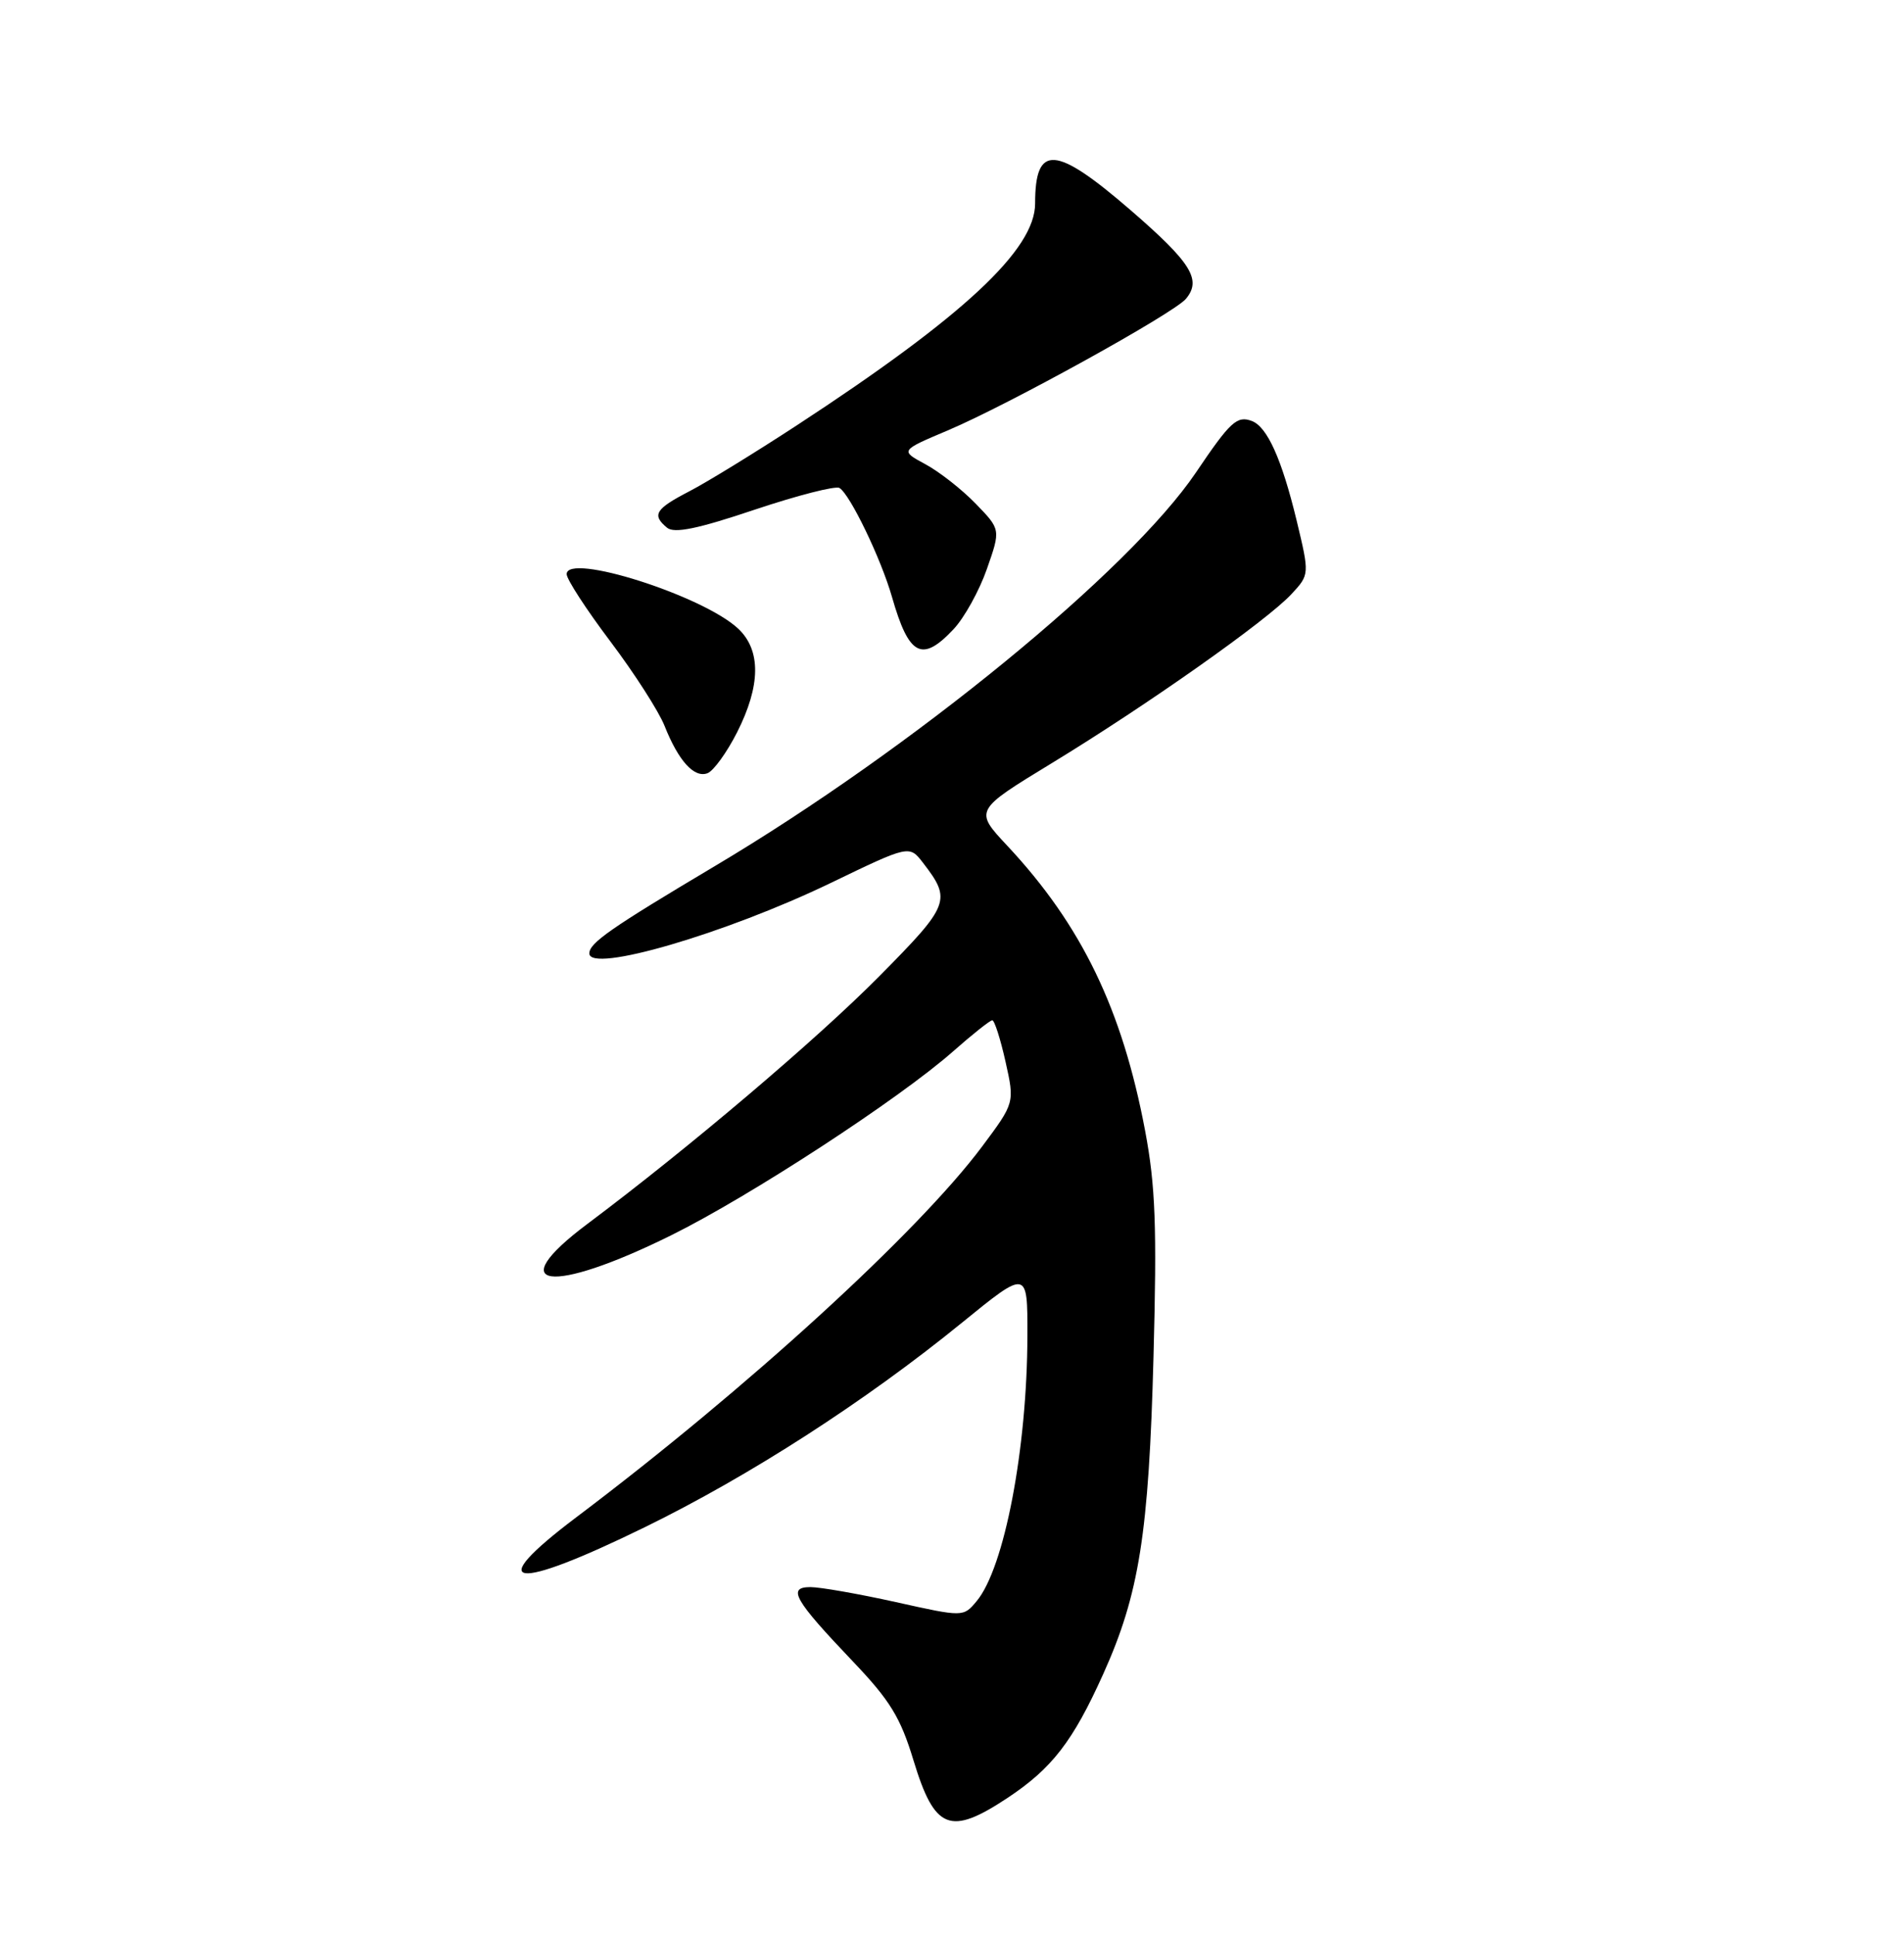 <?xml version="1.0" encoding="UTF-8" standalone="no"?>
<!DOCTYPE svg PUBLIC "-//W3C//DTD SVG 1.1//EN" "http://www.w3.org/Graphics/SVG/1.1/DTD/svg11.dtd" >
<svg xmlns="http://www.w3.org/2000/svg" xmlns:xlink="http://www.w3.org/1999/xlink" version="1.1" viewBox="0 0 252 256">
 <g >
 <path fill="currentColor"
d=" M 133.37 237.88 C 139.23 233.99 142.00 230.42 146.02 221.49 C 150.78 210.93 152.05 202.91 152.67 179.50 C 153.13 162.32 152.93 156.89 151.56 149.62 C 148.53 133.55 143.15 122.42 133.34 111.93 C 128.94 107.23 128.94 107.23 139.22 100.97 C 151.83 93.29 167.66 82.13 170.92 78.62 C 173.33 76.02 173.33 76.02 171.60 68.82 C 169.64 60.74 167.73 56.50 165.70 55.71 C 163.73 54.96 162.84 55.77 158.30 62.50 C 149.52 75.51 120.74 99.06 94.61 114.60 C 80.84 122.79 78.00 124.77 78.00 126.15 C 78.00 128.81 96.00 123.55 109.93 116.84 C 120.35 111.81 120.35 111.81 122.16 114.16 C 125.97 119.10 125.73 119.72 116.36 129.19 C 108.11 137.52 91.17 151.89 77.75 161.94 C 66.33 170.49 72.81 171.38 88.83 163.45 C 99.25 158.30 119.04 145.39 126.15 139.11 C 128.71 136.85 131.04 135.00 131.33 135.00 C 131.62 135.00 132.41 137.46 133.08 140.46 C 134.30 145.92 134.30 145.92 129.98 151.71 C 121.50 163.05 98.85 183.75 76.25 200.78 C 63.85 210.13 67.76 210.68 85.37 202.06 C 99.21 195.29 114.53 185.42 127.25 175.07 C 136.00 167.95 136.00 167.95 135.98 176.73 C 135.95 191.69 132.93 207.47 129.26 211.86 C 127.50 213.97 127.50 213.97 118.55 211.98 C 113.63 210.89 108.55 210.00 107.27 210.00 C 104.15 210.00 105.11 211.68 112.83 219.78 C 117.80 224.99 119.18 227.23 120.91 232.95 C 123.71 242.14 125.73 242.94 133.37 237.88 Z  M 97.55 96.91 C 100.69 90.71 100.74 86.04 97.70 83.18 C 93.04 78.81 75.00 73.08 75.00 75.97 C 75.00 76.65 77.60 80.65 80.79 84.88 C 83.97 89.10 87.19 94.12 87.95 96.03 C 89.80 100.69 91.88 102.98 93.64 102.31 C 94.44 102.00 96.20 99.57 97.55 96.91 Z  M 126.21 83.25 C 127.63 81.74 129.62 78.15 130.62 75.28 C 132.45 70.06 132.45 70.06 129.13 66.64 C 127.31 64.76 124.31 62.41 122.47 61.42 C 119.13 59.62 119.13 59.62 125.44 56.95 C 133.38 53.60 155.38 41.45 156.97 39.53 C 159.07 37.00 157.66 34.75 149.63 27.80 C 139.68 19.20 137.00 19.02 137.00 26.93 C 137.00 33.03 127.51 41.87 105.46 56.28 C 99.98 59.86 93.59 63.79 91.25 65.00 C 86.72 67.35 86.24 68.13 88.29 69.83 C 89.24 70.61 92.34 69.98 99.88 67.44 C 105.54 65.55 110.59 64.25 111.11 64.57 C 112.52 65.44 116.61 73.93 118.06 79.00 C 120.30 86.81 122.02 87.71 126.21 83.25 Z "/>
</g>
</svg>